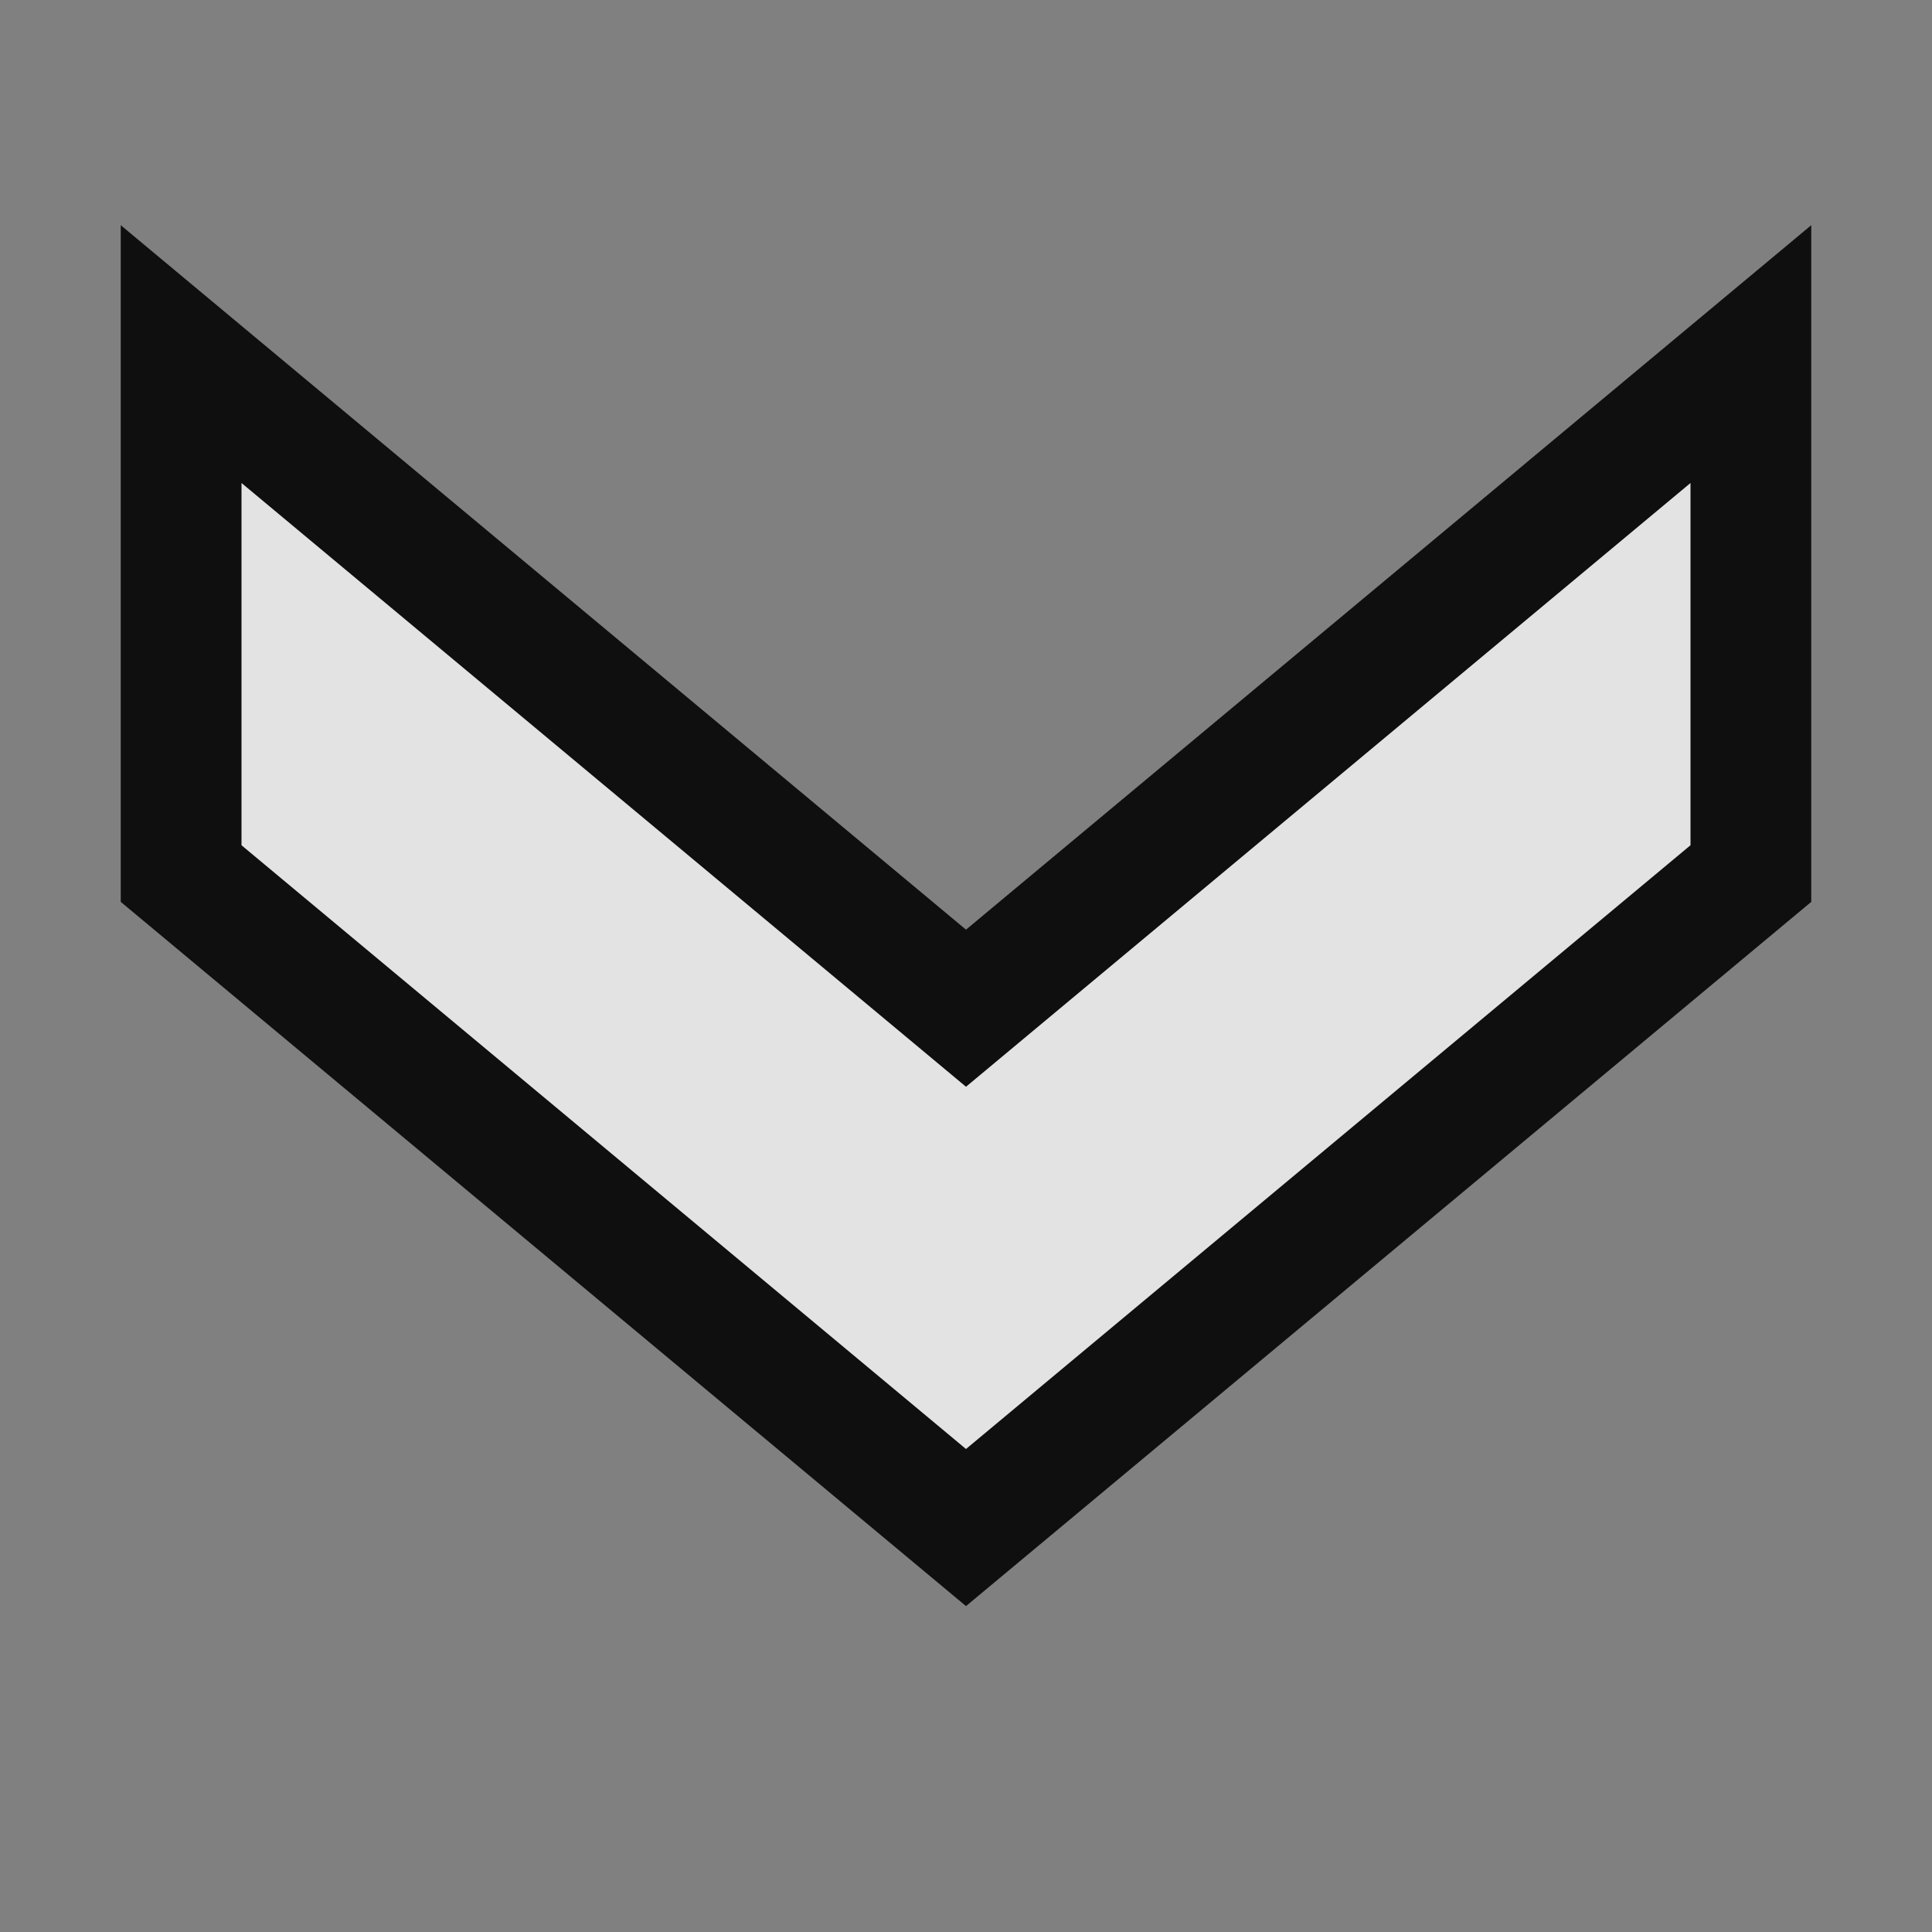 <svg version="1.1" xmlns="http://www.w3.org/2000/svg" viewBox="0 0 16 16">
<rect x="0" y="0" width="16" height="16" fill="#808080" stroke="none"/>
<path style="opacity:.88" d="m 1,1.865 v 2.135 3.469 l 7,5.832 7,-5.832 v -5.604 l -7,5.834 Z "/>
<path style="fill:#fff;opacity:.88" d="M 2,4 8,9 14,4 V 7 L 8,12 2,7 Z"/>
</svg>
